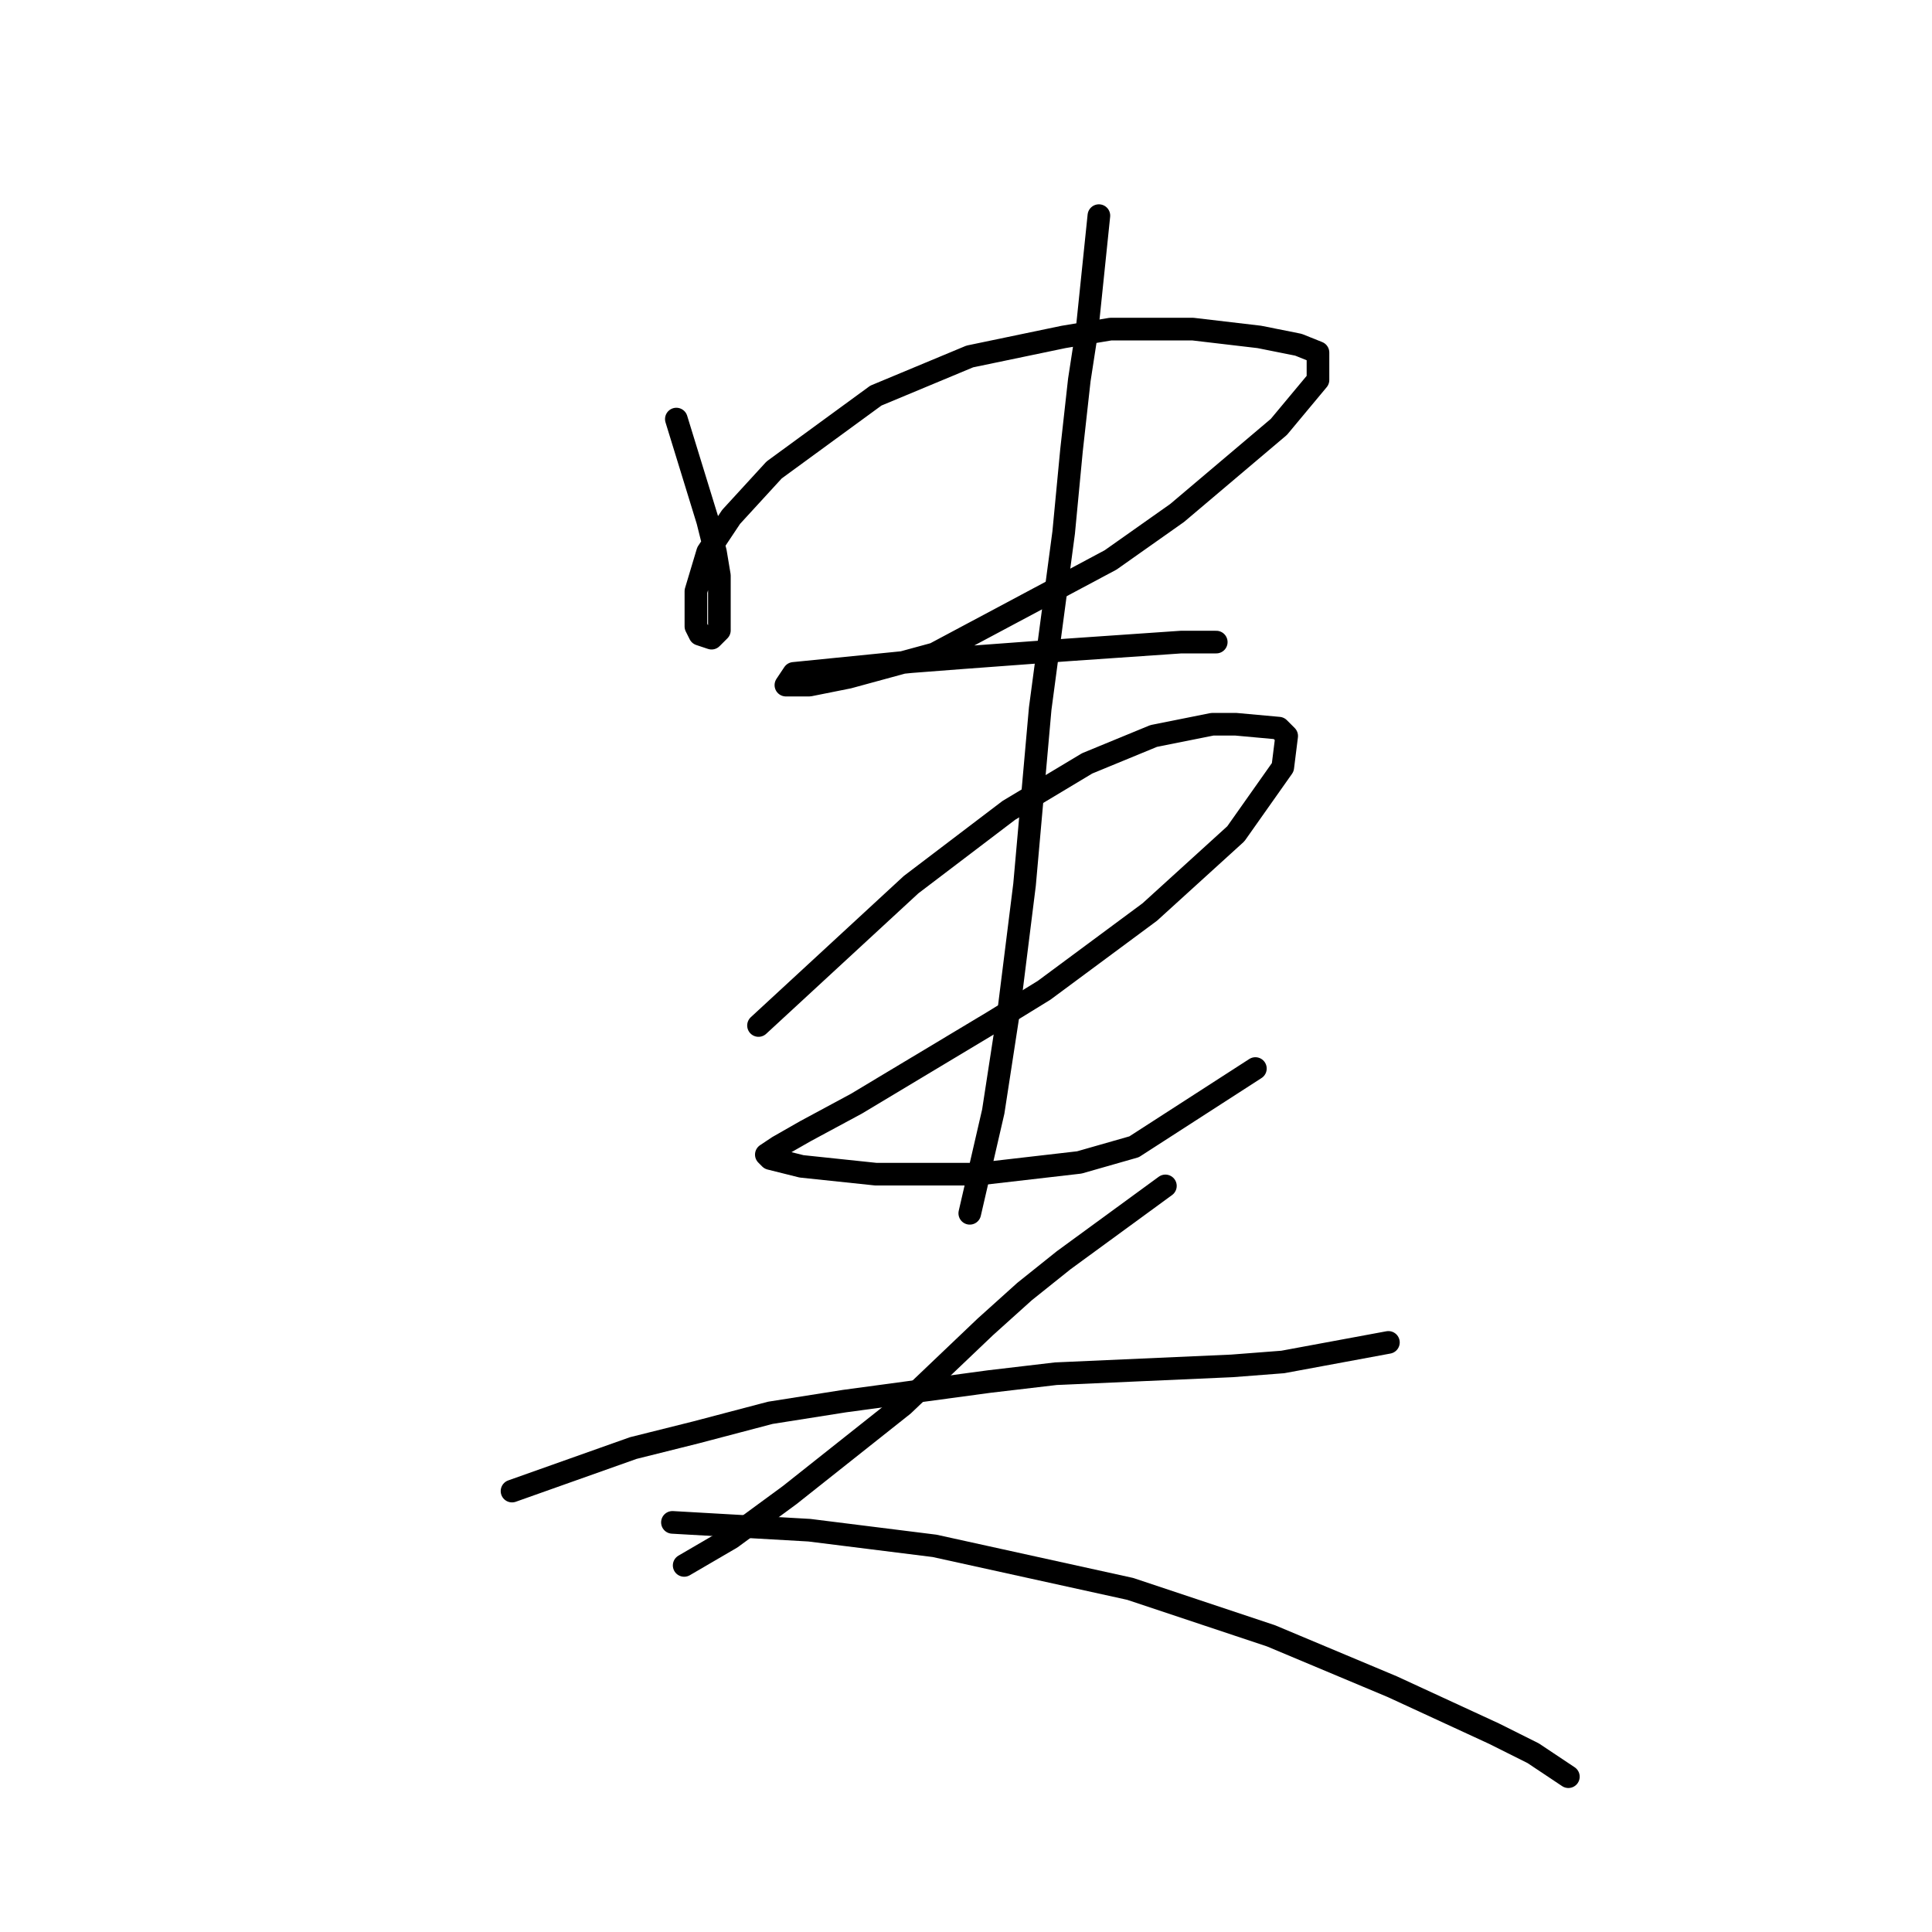 <?xml version="1.0" standalone="no"?>
    <svg width="256" height="256" xmlns="http://www.w3.org/2000/svg" version="1.1">
    <polyline stroke="black" stroke-width="3" stroke-linecap="round" fill="transparent" stroke-linejoin="round" points="89.619 55.53 93.766 69.009 94.803 73.156 95.322 76.267 95.322 78.859 95.322 83.525 94.285 84.561 92.73 84.043 92.211 83.006 92.211 78.34 93.766 73.156 96.877 68.49 102.58 62.269 116.058 52.42 128.5 47.235 140.942 44.643 147.163 43.607 158.05 43.607 166.863 44.643 172.047 45.68 174.639 46.717 174.639 50.346 169.455 56.567 155.976 67.972 147.163 74.193 123.835 86.635 112.429 89.745 107.245 90.782 104.653 90.782 104.135 90.782 105.172 89.227 110.356 88.709 120.724 87.672 127.463 87.153 141.461 86.117 156.495 85.08 161.16 85.08 161.16 85.08 " />
        <polyline stroke="black" stroke-width="3" stroke-linecap="round" fill="transparent" stroke-linejoin="round" points="100.506 135.884 120.724 117.221 133.684 107.372 144.053 101.151 152.866 97.522 160.642 95.966 163.753 95.966 169.455 96.485 170.492 97.522 169.974 101.669 163.753 110.482 152.347 120.85 138.35 131.219 131.611 135.366 113.466 146.253 106.727 149.882 103.098 151.955 101.543 152.992 102.061 153.511 106.208 154.547 116.058 155.584 129.537 155.584 143.016 154.029 150.274 151.955 166.345 141.587 166.345 141.587 " />
        <polyline stroke="black" stroke-width="3" stroke-linecap="round" fill="transparent" stroke-linejoin="round" points="145.608 28.573 144.053 43.607 143.016 50.346 141.979 59.677 140.942 70.564 137.832 93.893 135.758 117.221 133.684 133.811 131.611 147.29 128.5 160.768 128.5 160.768 " />
        <polyline stroke="black" stroke-width="3" stroke-linecap="round" fill="transparent" stroke-linejoin="round" points="67.846 197.576 83.917 191.873 92.211 189.8 102.061 187.207 111.911 185.652 131.092 183.06 139.905 182.023 163.234 180.987 169.974 180.468 183.971 177.876 183.971 177.876 " />
        <polyline stroke="black" stroke-width="3" stroke-linecap="round" fill="transparent" stroke-linejoin="round" points="154.421 157.139 140.942 166.989 135.758 171.137 130.574 175.802 119.687 186.171 104.653 198.094 96.877 203.797 90.656 207.426 90.656 207.426 " />
        <polyline stroke="black" stroke-width="3" stroke-linecap="round" fill="transparent" stroke-linejoin="round" points="89.101 201.723 107.245 202.76 115.54 203.797 123.835 204.834 149.755 210.536 168.418 216.757 184.489 223.497 197.968 229.718 203.152 232.31 207.818 235.42 207.818 235.42 " />
        </svg>